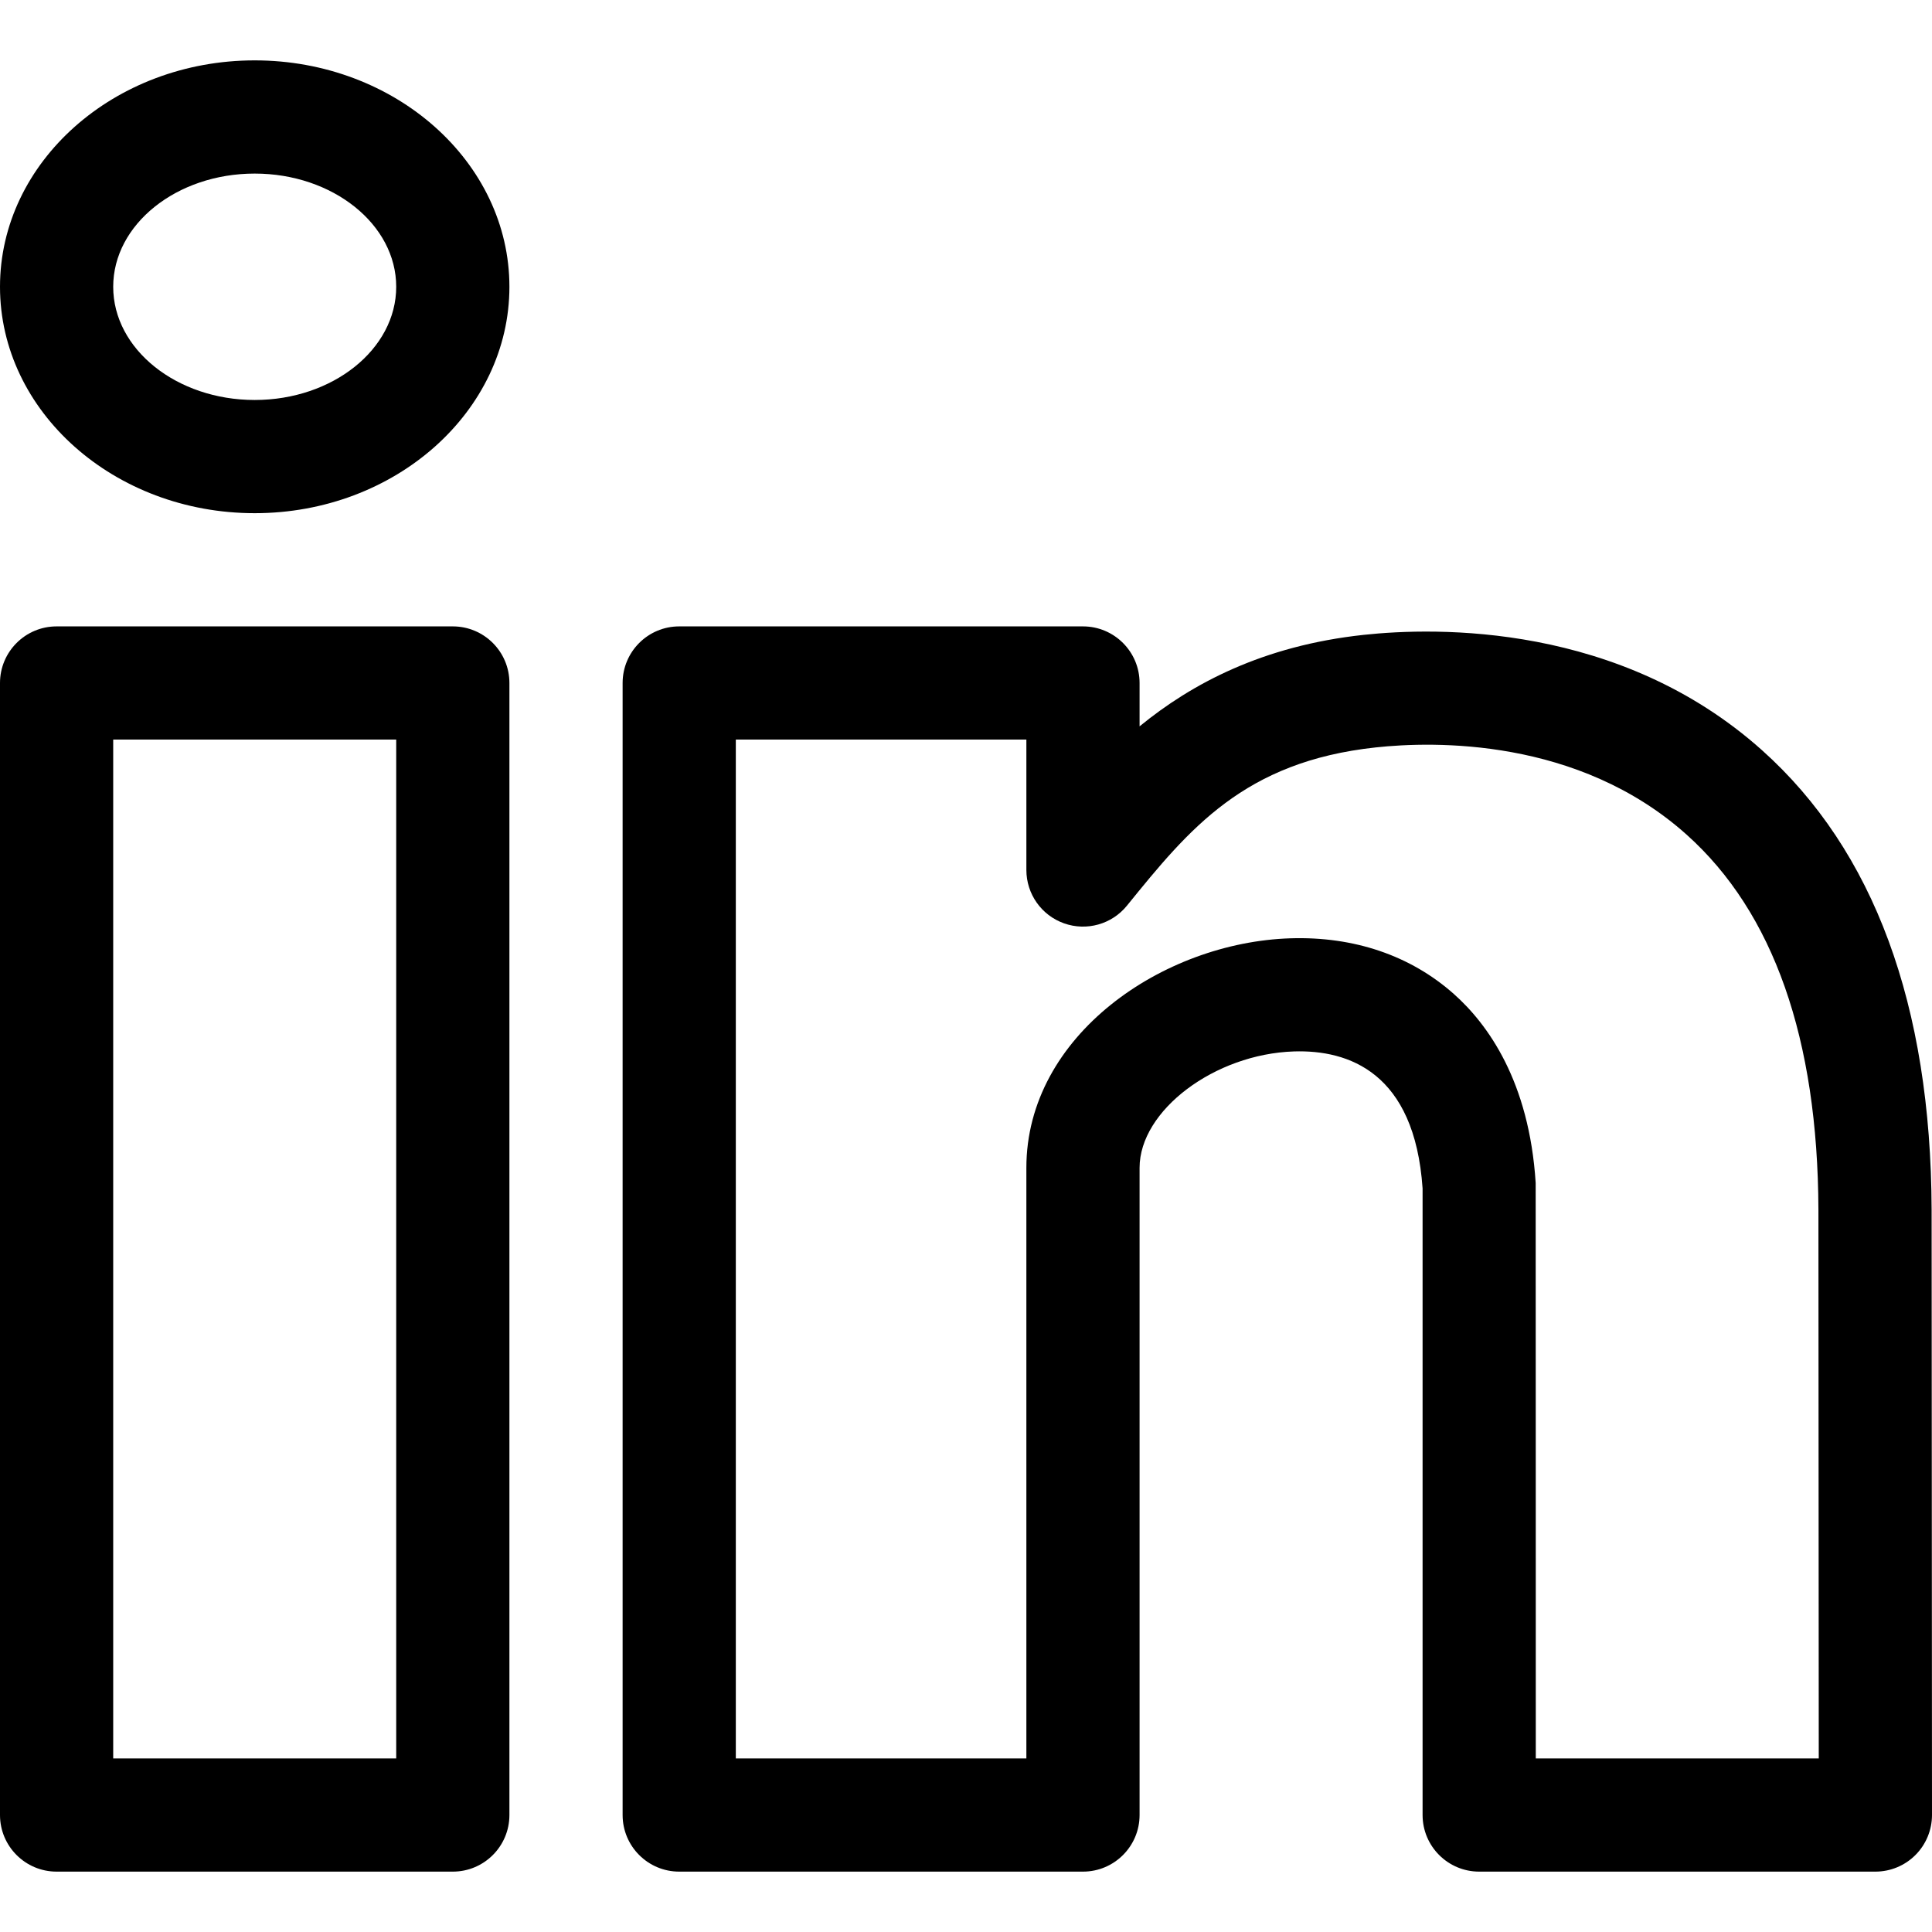 <?xml version="1.0" encoding="iso-8859-1"?>
<!-- Generator: Adobe Illustrator 21.0.0, SVG Export Plug-In . SVG Version: 6.00 Build 0)  -->
<svg xmlns="http://www.w3.org/2000/svg" xmlns:xlink="http://www.w3.org/1999/xlink" version="1.1" id="Capa_1" x="0px" y="0px" viewBox="0 0 512 512" style="enable-background:new 0 0 512 512;" xml:space="preserve" width="512" height="512">
<g>
	<g>
		<path d="M511.9,320.61v-0.04c-0.18-54.25-15.29-95.2-44.92-121.73c-37.76-33.81-86.4-32.66-105.56-30.6    c-26.81,2.88-45.66,12.98-59.42,24.25V181c0-8.28-6.72-15-15-15H180c-8.28,0-15,6.72-15,15v300c0,8.28,6.72,15,15,15h107    c8.28,0,15-6.72,15-15V309.48c0-15.19,19.89-30.17,40.93-30.84c14.4-0.45,31.96,5.5,34.07,36.3V481c0,8.28,6.72,15,15,15h105    c3.98,0,7.8-1.58,10.61-4.4c2.81-2.81,4.39-6.63,4.39-10.61L511.9,320.61z M407,466c0,0-0.01-152.18-0.03-152.5    c-1.7-26.96-12.72-42.11-21.67-50.07c-11.46-10.19-26.45-15.3-43.31-14.77c-33.8,1.06-69.99,25.76-69.99,60.82V466h-77V196h77    v34.56c0,6.36,4,12.02,9.99,14.14c5.99,2.12,12.66,0.24,16.66-4.69c16.47-20.31,31.01-38.18,65.97-41.94    c15.17-1.64,53.57-2.65,82.35,23.12c23.03,20.62,34.78,54.08,34.93,99.46L481.99,466H407z"/>
	</g>
	<g>
		<path d="M120,166H15c-8.28,0-15,6.72-15,15v300c0,8.28,6.72,15,15,15h105c8.28,0,15-6.72,15-15V181C135,172.72,128.28,166,120,166    z M105,466H30V196h75V466z"/>
	</g>
	<g>
		<path d="M67.5,16C30.28,16,0,42.92,0,76s30.28,60,67.5,60S135,109.08,135,76S104.72,16,67.5,16z M67.5,106    C46.82,106,30,92.54,30,76s16.82-30,37.5-30S105,59.46,105,76S88.18,106,67.5,106z"/>
	</g>
</g>















</svg>
